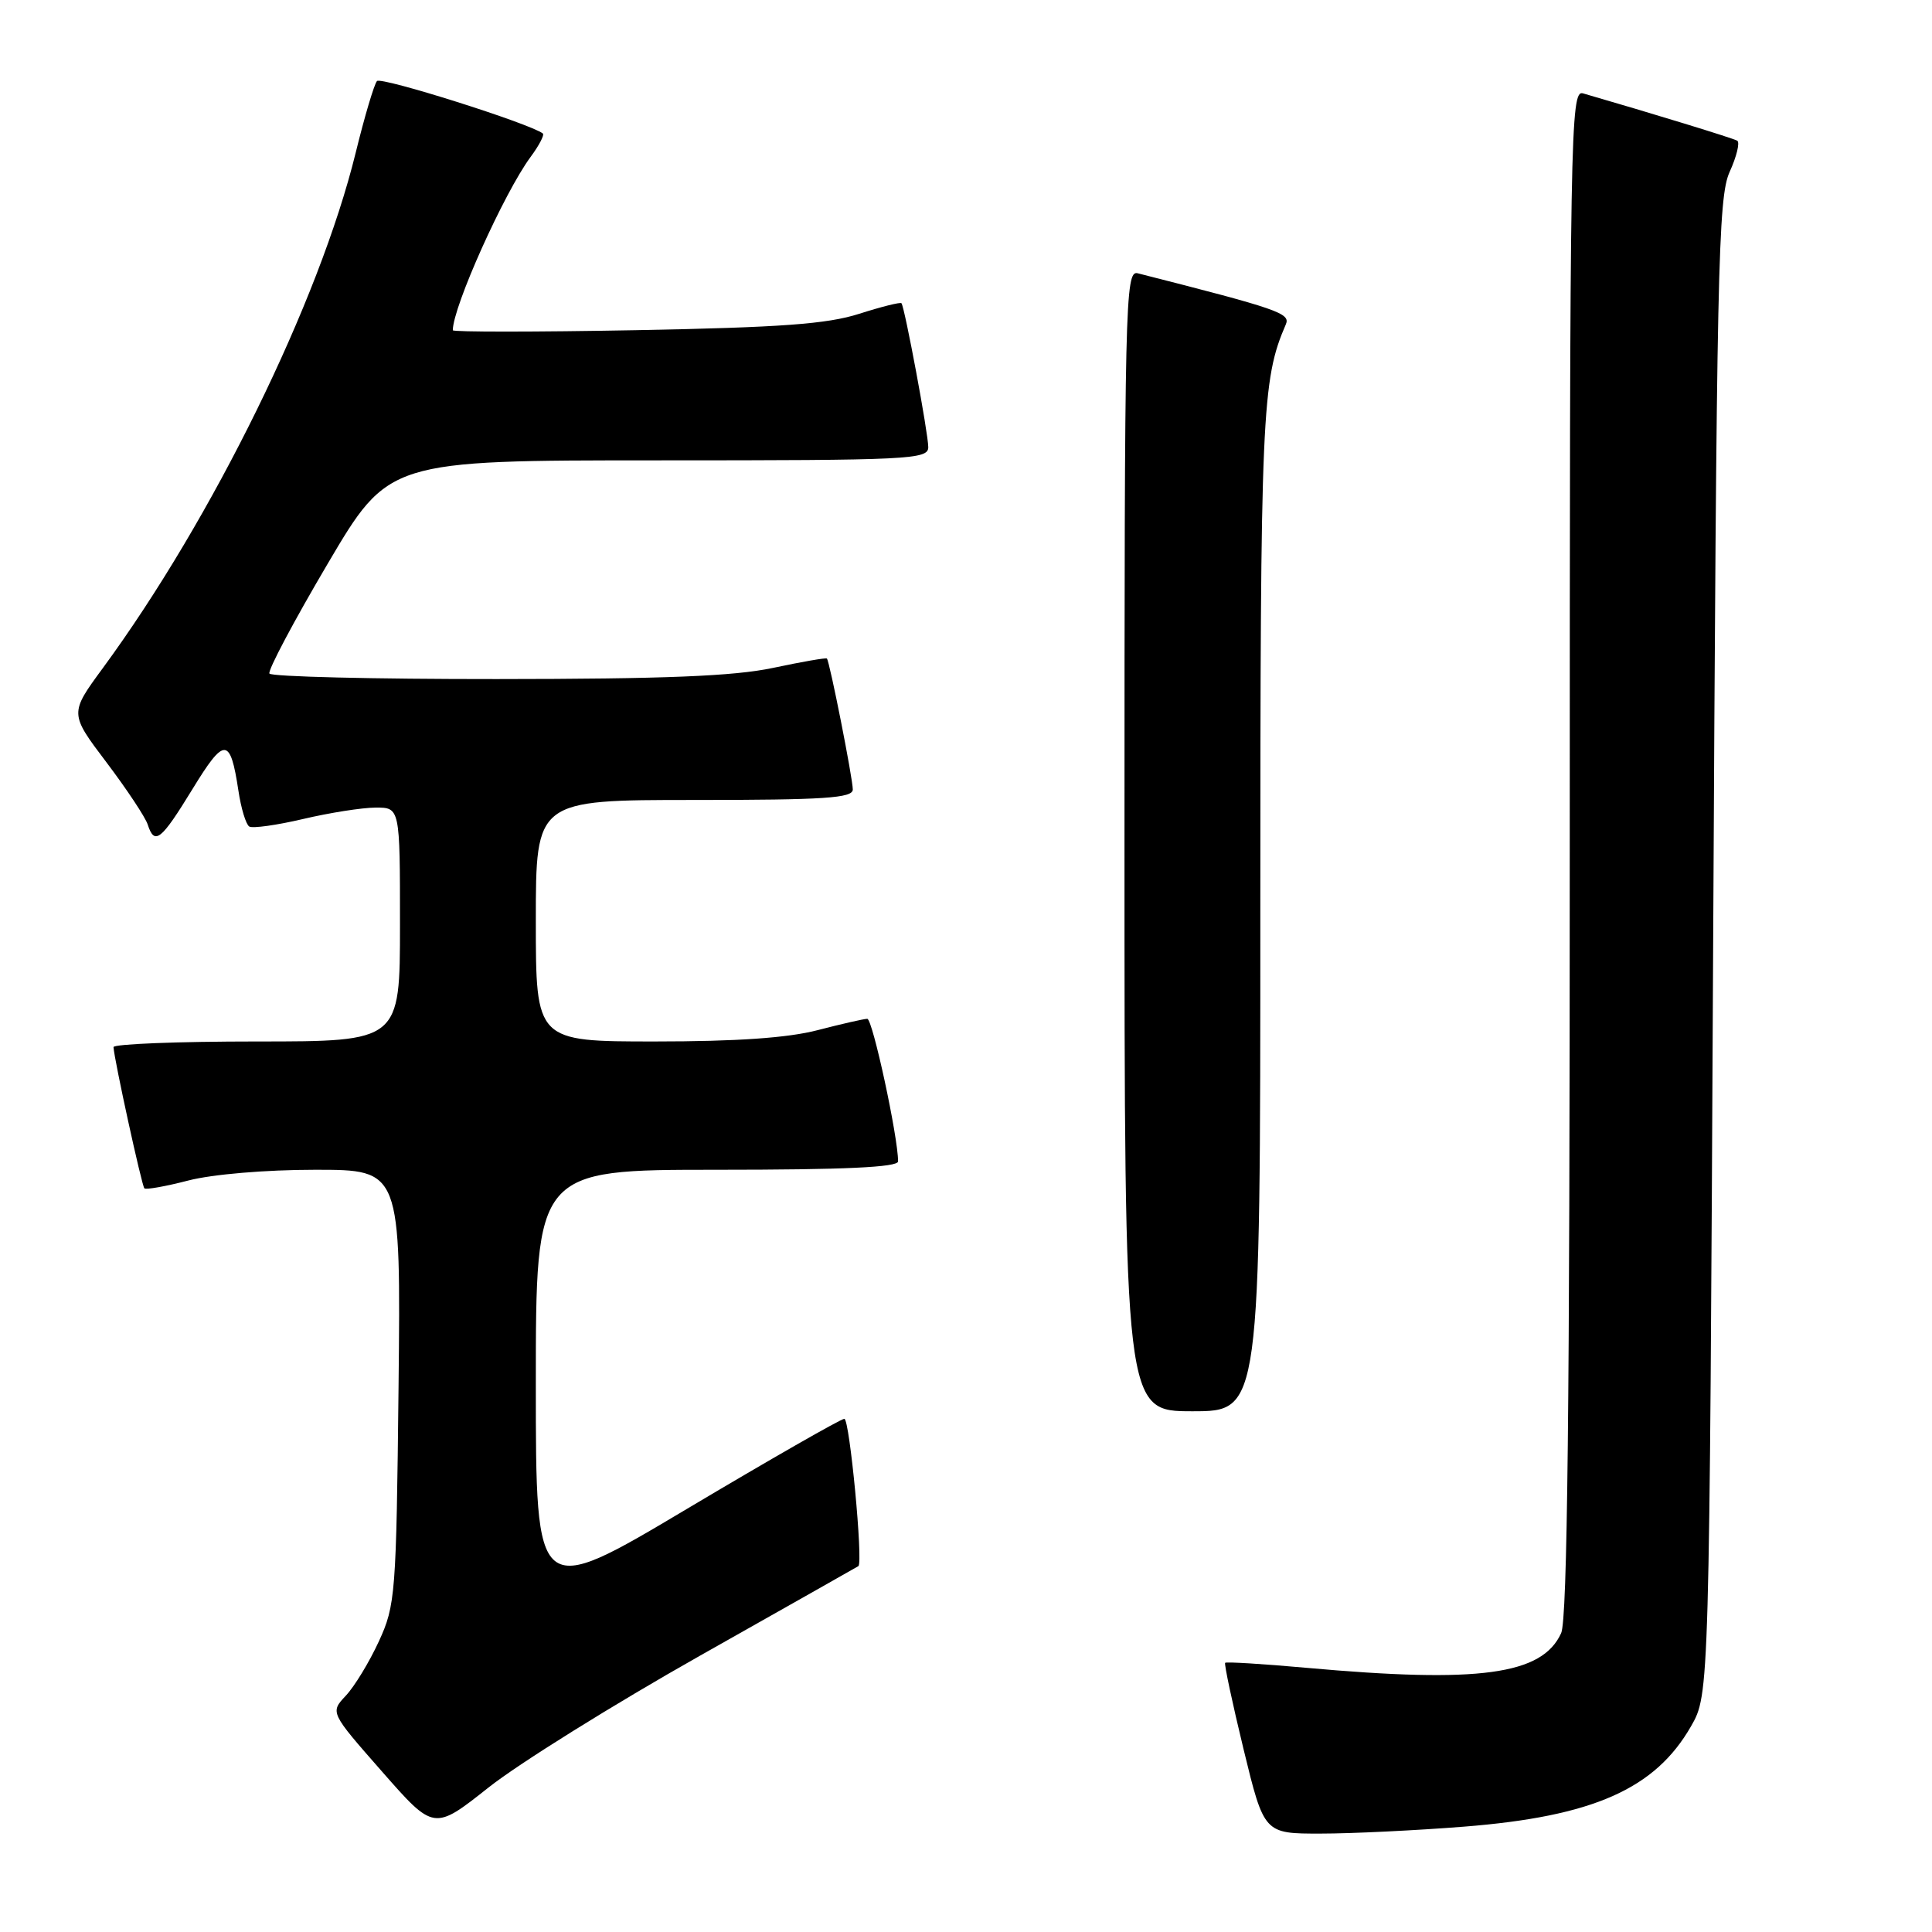 <?xml version="1.0" encoding="UTF-8" standalone="no"?>
<!DOCTYPE svg PUBLIC "-//W3C//DTD SVG 1.1//EN" "http://www.w3.org/Graphics/SVG/1.1/DTD/svg11.dtd" >
<svg xmlns="http://www.w3.org/2000/svg" xmlns:xlink="http://www.w3.org/1999/xlink" version="1.1" viewBox="0 0 256 256">
 <g >
 <path fill="currentColor"
d=" M 92.75 219.39 C 104.16 212.95 113.61 207.61 113.74 207.52 C 114.39 207.07 112.58 188.00 111.88 188.00 C 111.43 188.00 102.05 193.37 91.03 199.93 C 71.00 211.86 71.00 211.86 71.00 183.43 C 71.00 155.00 71.00 155.00 95.00 155.00 C 111.88 155.00 119.00 154.67 119.00 153.89 C 119.00 150.64 115.62 135.00 114.92 135.00 C 114.47 135.00 111.51 135.68 108.34 136.50 C 104.40 137.53 97.60 138.00 86.79 138.00 C 71.00 138.00 71.00 138.00 71.00 122.00 C 71.00 106.00 71.00 106.00 92.00 106.00 C 109.28 106.00 113.00 105.75 113.00 104.61 C 113.00 103.16 109.94 87.68 109.57 87.26 C 109.46 87.13 106.24 87.69 102.43 88.50 C 97.24 89.60 88.05 89.97 65.81 89.98 C 49.48 89.99 35.93 89.66 35.70 89.25 C 35.47 88.84 38.93 82.31 43.39 74.75 C 51.49 61.00 51.49 61.00 87.25 61.00 C 120.63 61.00 123.00 60.88 123.00 59.25 C 123.00 57.44 119.89 40.75 119.45 40.18 C 119.31 40.01 116.79 40.64 113.85 41.58 C 109.60 42.94 103.49 43.39 84.25 43.75 C 70.91 44.00 60.00 44.00 60.00 43.76 C 60.00 40.68 66.79 25.56 70.31 20.79 C 71.44 19.27 72.16 17.87 71.93 17.69 C 70.26 16.38 50.49 10.13 49.95 10.74 C 49.58 11.16 48.31 15.43 47.13 20.24 C 42.31 39.89 28.17 68.71 13.63 88.52 C 9.21 94.54 9.21 94.54 14.11 101.02 C 16.80 104.58 19.26 108.29 19.57 109.25 C 20.48 112.06 21.33 111.38 25.51 104.55 C 29.75 97.61 30.51 97.64 31.59 104.76 C 31.94 107.11 32.59 109.25 33.03 109.52 C 33.47 109.79 36.68 109.34 40.17 108.52 C 43.65 107.70 47.96 107.02 49.75 107.01 C 53.00 107.00 53.00 107.00 53.00 122.50 C 53.00 138.00 53.00 138.00 34.00 138.00 C 23.55 138.00 15.02 138.34 15.04 138.75 C 15.13 140.39 18.78 157.11 19.13 157.46 C 19.33 157.67 21.96 157.20 24.97 156.42 C 28.13 155.60 35.22 155.00 41.77 155.00 C 53.11 155.00 53.11 155.00 52.81 183.75 C 52.51 211.29 52.40 212.71 50.20 217.49 C 48.94 220.23 46.97 223.47 45.82 224.69 C 43.74 226.91 43.74 226.91 50.62 234.74 C 57.50 242.58 57.50 242.58 64.75 236.84 C 68.74 233.68 81.34 225.83 92.75 219.39 Z  M 194.00 242.04 C 211.09 240.69 219.31 237.05 224.07 228.74 C 226.50 224.50 226.50 224.50 227.00 125.50 C 227.46 35.36 227.65 26.17 229.19 22.77 C 230.12 20.72 230.57 18.86 230.19 18.64 C 229.63 18.31 218.90 15.02 209.75 12.37 C 208.09 11.89 208.00 17.15 208.00 112.89 C 208.00 186.30 207.69 214.59 206.86 216.40 C 204.34 221.93 196.03 223.06 173.06 220.99 C 167.31 220.47 162.49 220.18 162.34 220.33 C 162.19 220.48 163.29 225.64 164.78 231.79 C 167.50 242.97 167.50 242.97 175.00 242.96 C 179.12 242.96 187.68 242.54 194.00 242.04 Z  M 167.00 120.72 C 167.00 54.62 167.19 50.34 170.38 42.98 C 171.02 41.51 169.39 40.95 150.75 36.21 C 149.09 35.79 149.00 39.86 149.00 111.38 C 149.00 187.00 149.00 187.00 158.00 187.00 C 167.00 187.00 167.00 187.00 167.00 120.72 Z "/>
</g>
</svg>